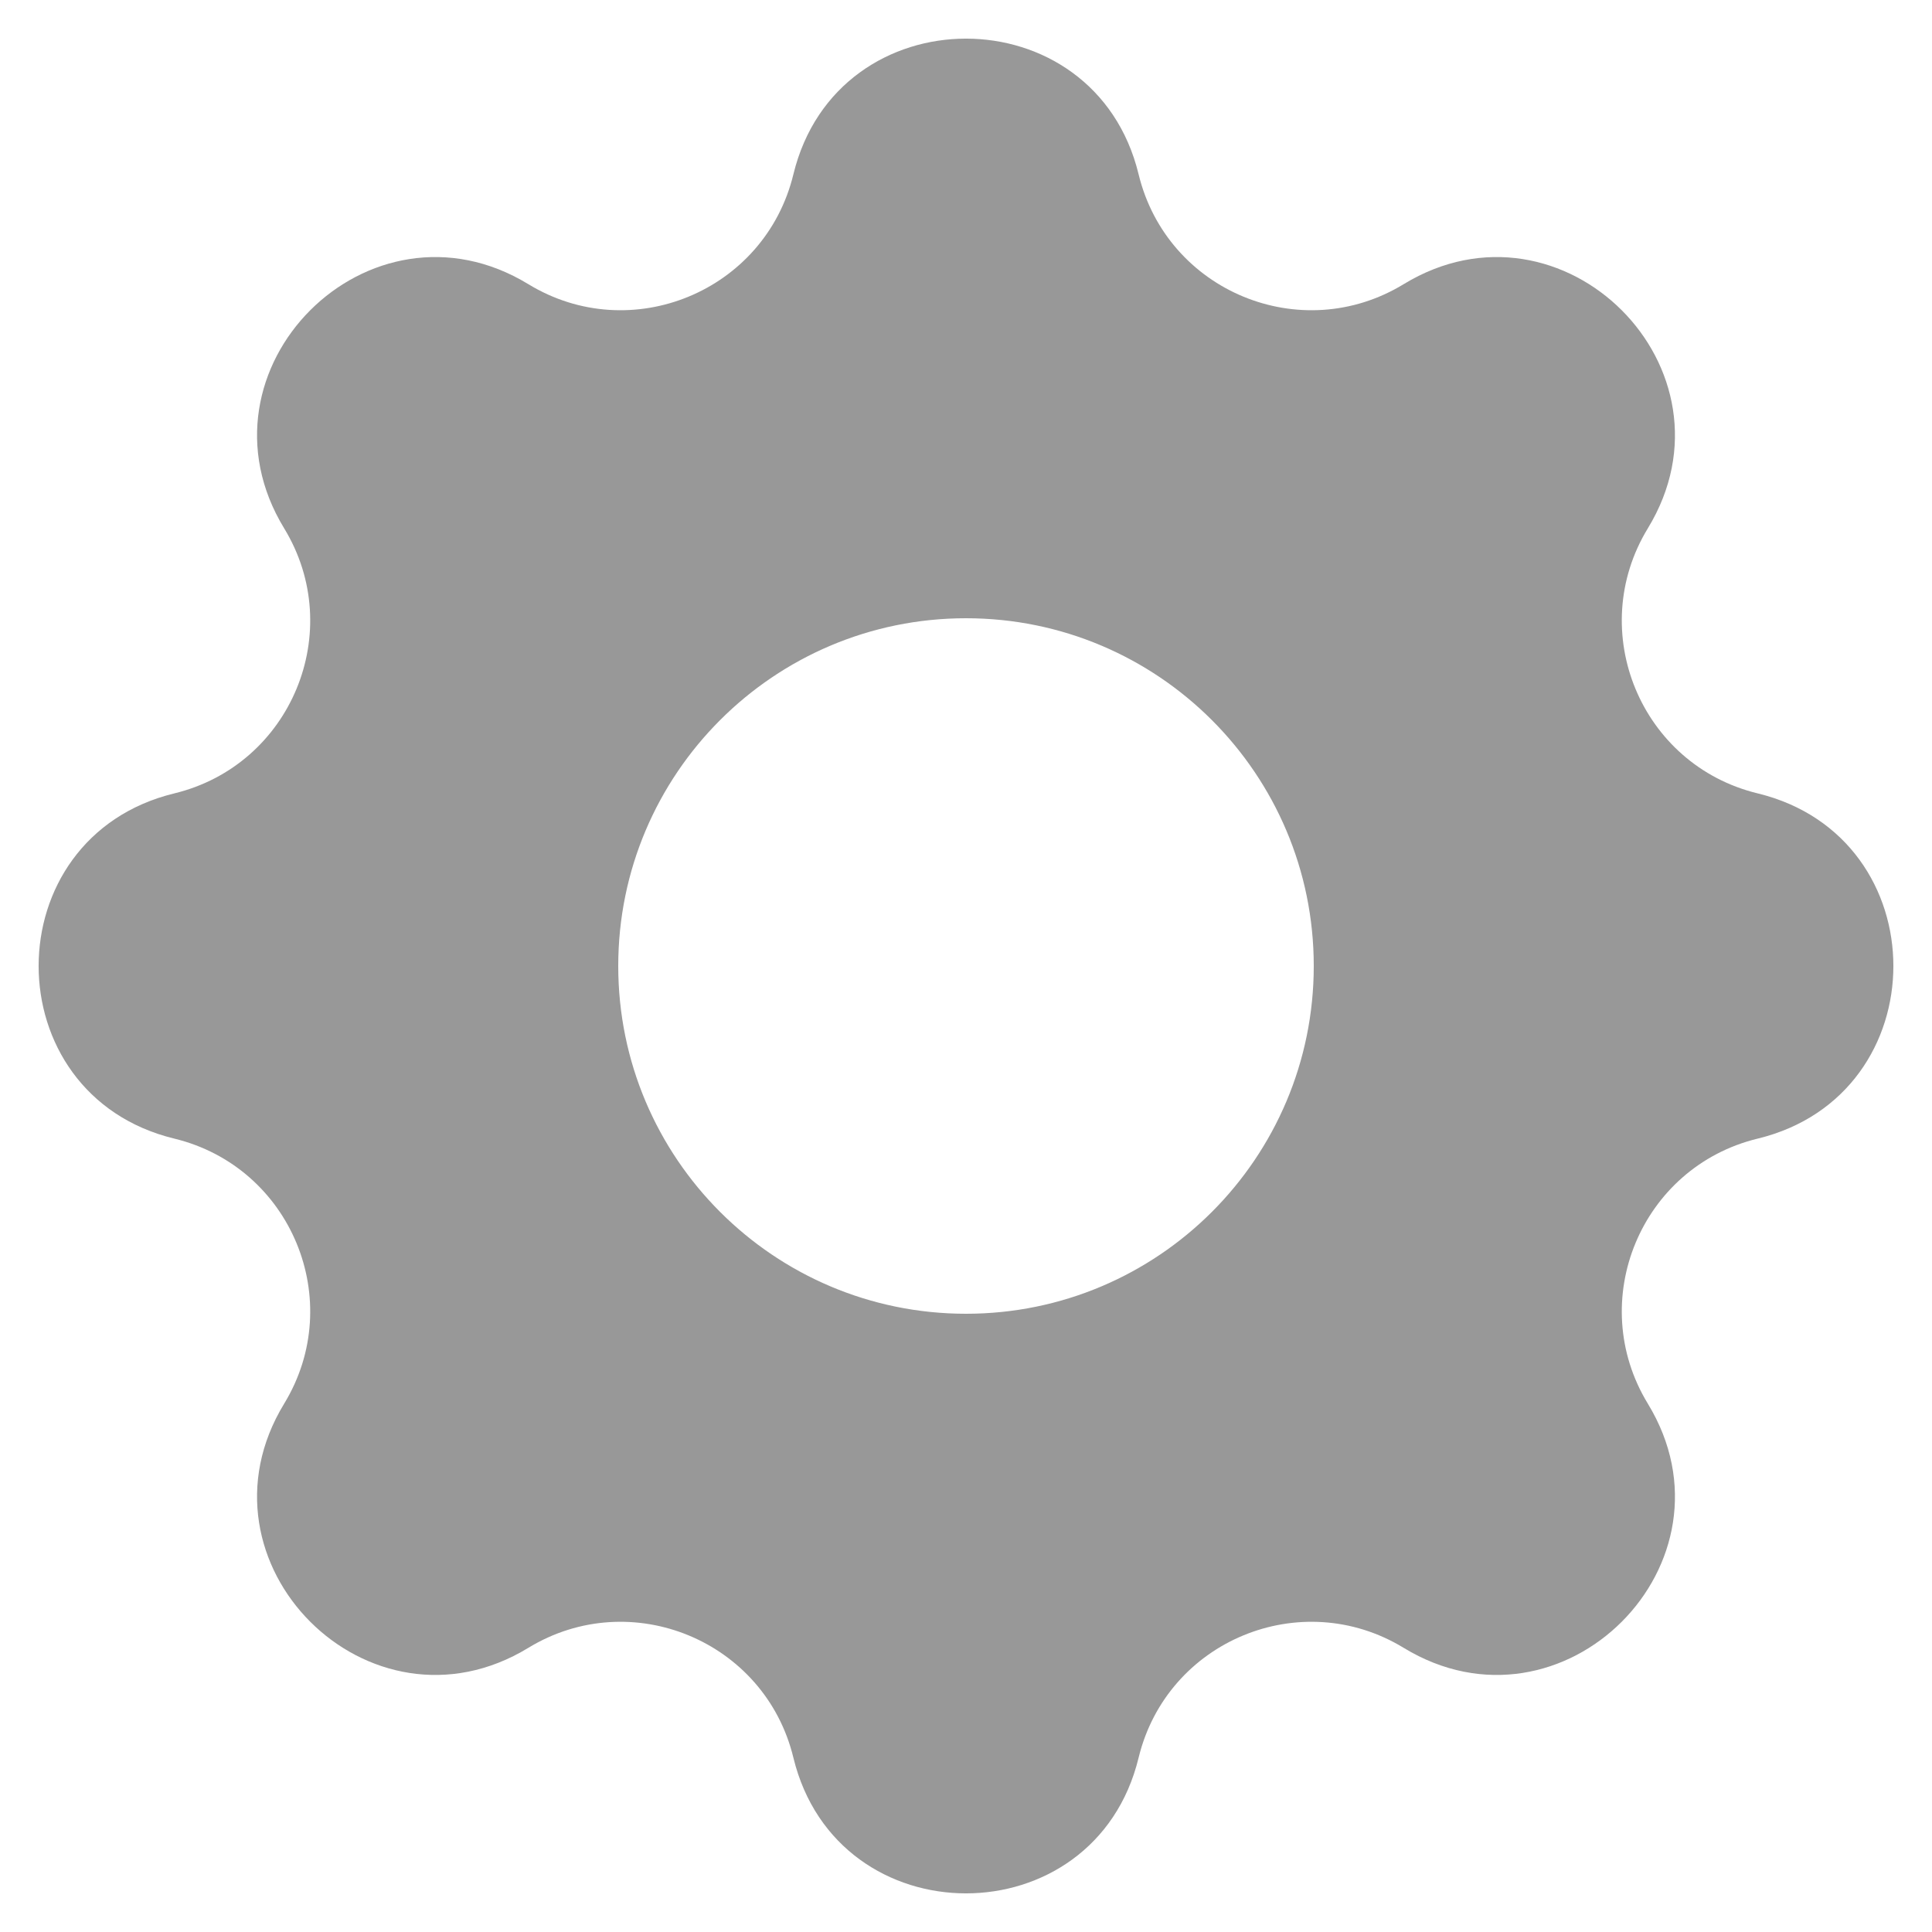 <svg width="40" height="40" viewBox="0 0 40 40" fill="none" xmlns="http://www.w3.org/2000/svg">
<path fill-rule="evenodd" clip-rule="evenodd" d="M23.574 3.61C22.665 -0.137 17.335 -0.137 16.426 3.61C15.838 6.031 13.065 7.18 10.938 5.883C7.645 3.877 3.877 7.645 5.883 10.938C7.179 13.065 6.031 15.838 3.61 16.426C-0.137 17.336 -0.137 22.665 3.61 23.574C6.031 24.162 7.179 26.935 5.883 29.062C3.877 32.355 7.645 36.123 10.938 34.117C13.065 32.821 15.838 33.969 16.426 36.39C17.335 40.137 22.665 40.137 23.574 36.39C24.162 33.969 26.935 32.821 29.062 34.117C32.355 36.123 36.123 32.355 34.117 29.062C32.821 26.935 33.969 24.162 36.39 23.574C40.137 22.665 40.137 17.336 36.39 16.426C33.969 15.838 32.821 13.065 34.117 10.938C36.123 7.645 32.355 3.877 29.062 5.883C26.935 7.18 24.162 6.031 23.574 3.61ZM20 27.2C23.976 27.2 27.2 23.977 27.2 20C27.2 16.024 23.976 12.8 20 12.8C16.023 12.8 12.8 16.024 12.8 20C12.8 23.977 16.023 27.2 20 27.2Z" fill="#989898"/>
</svg>
